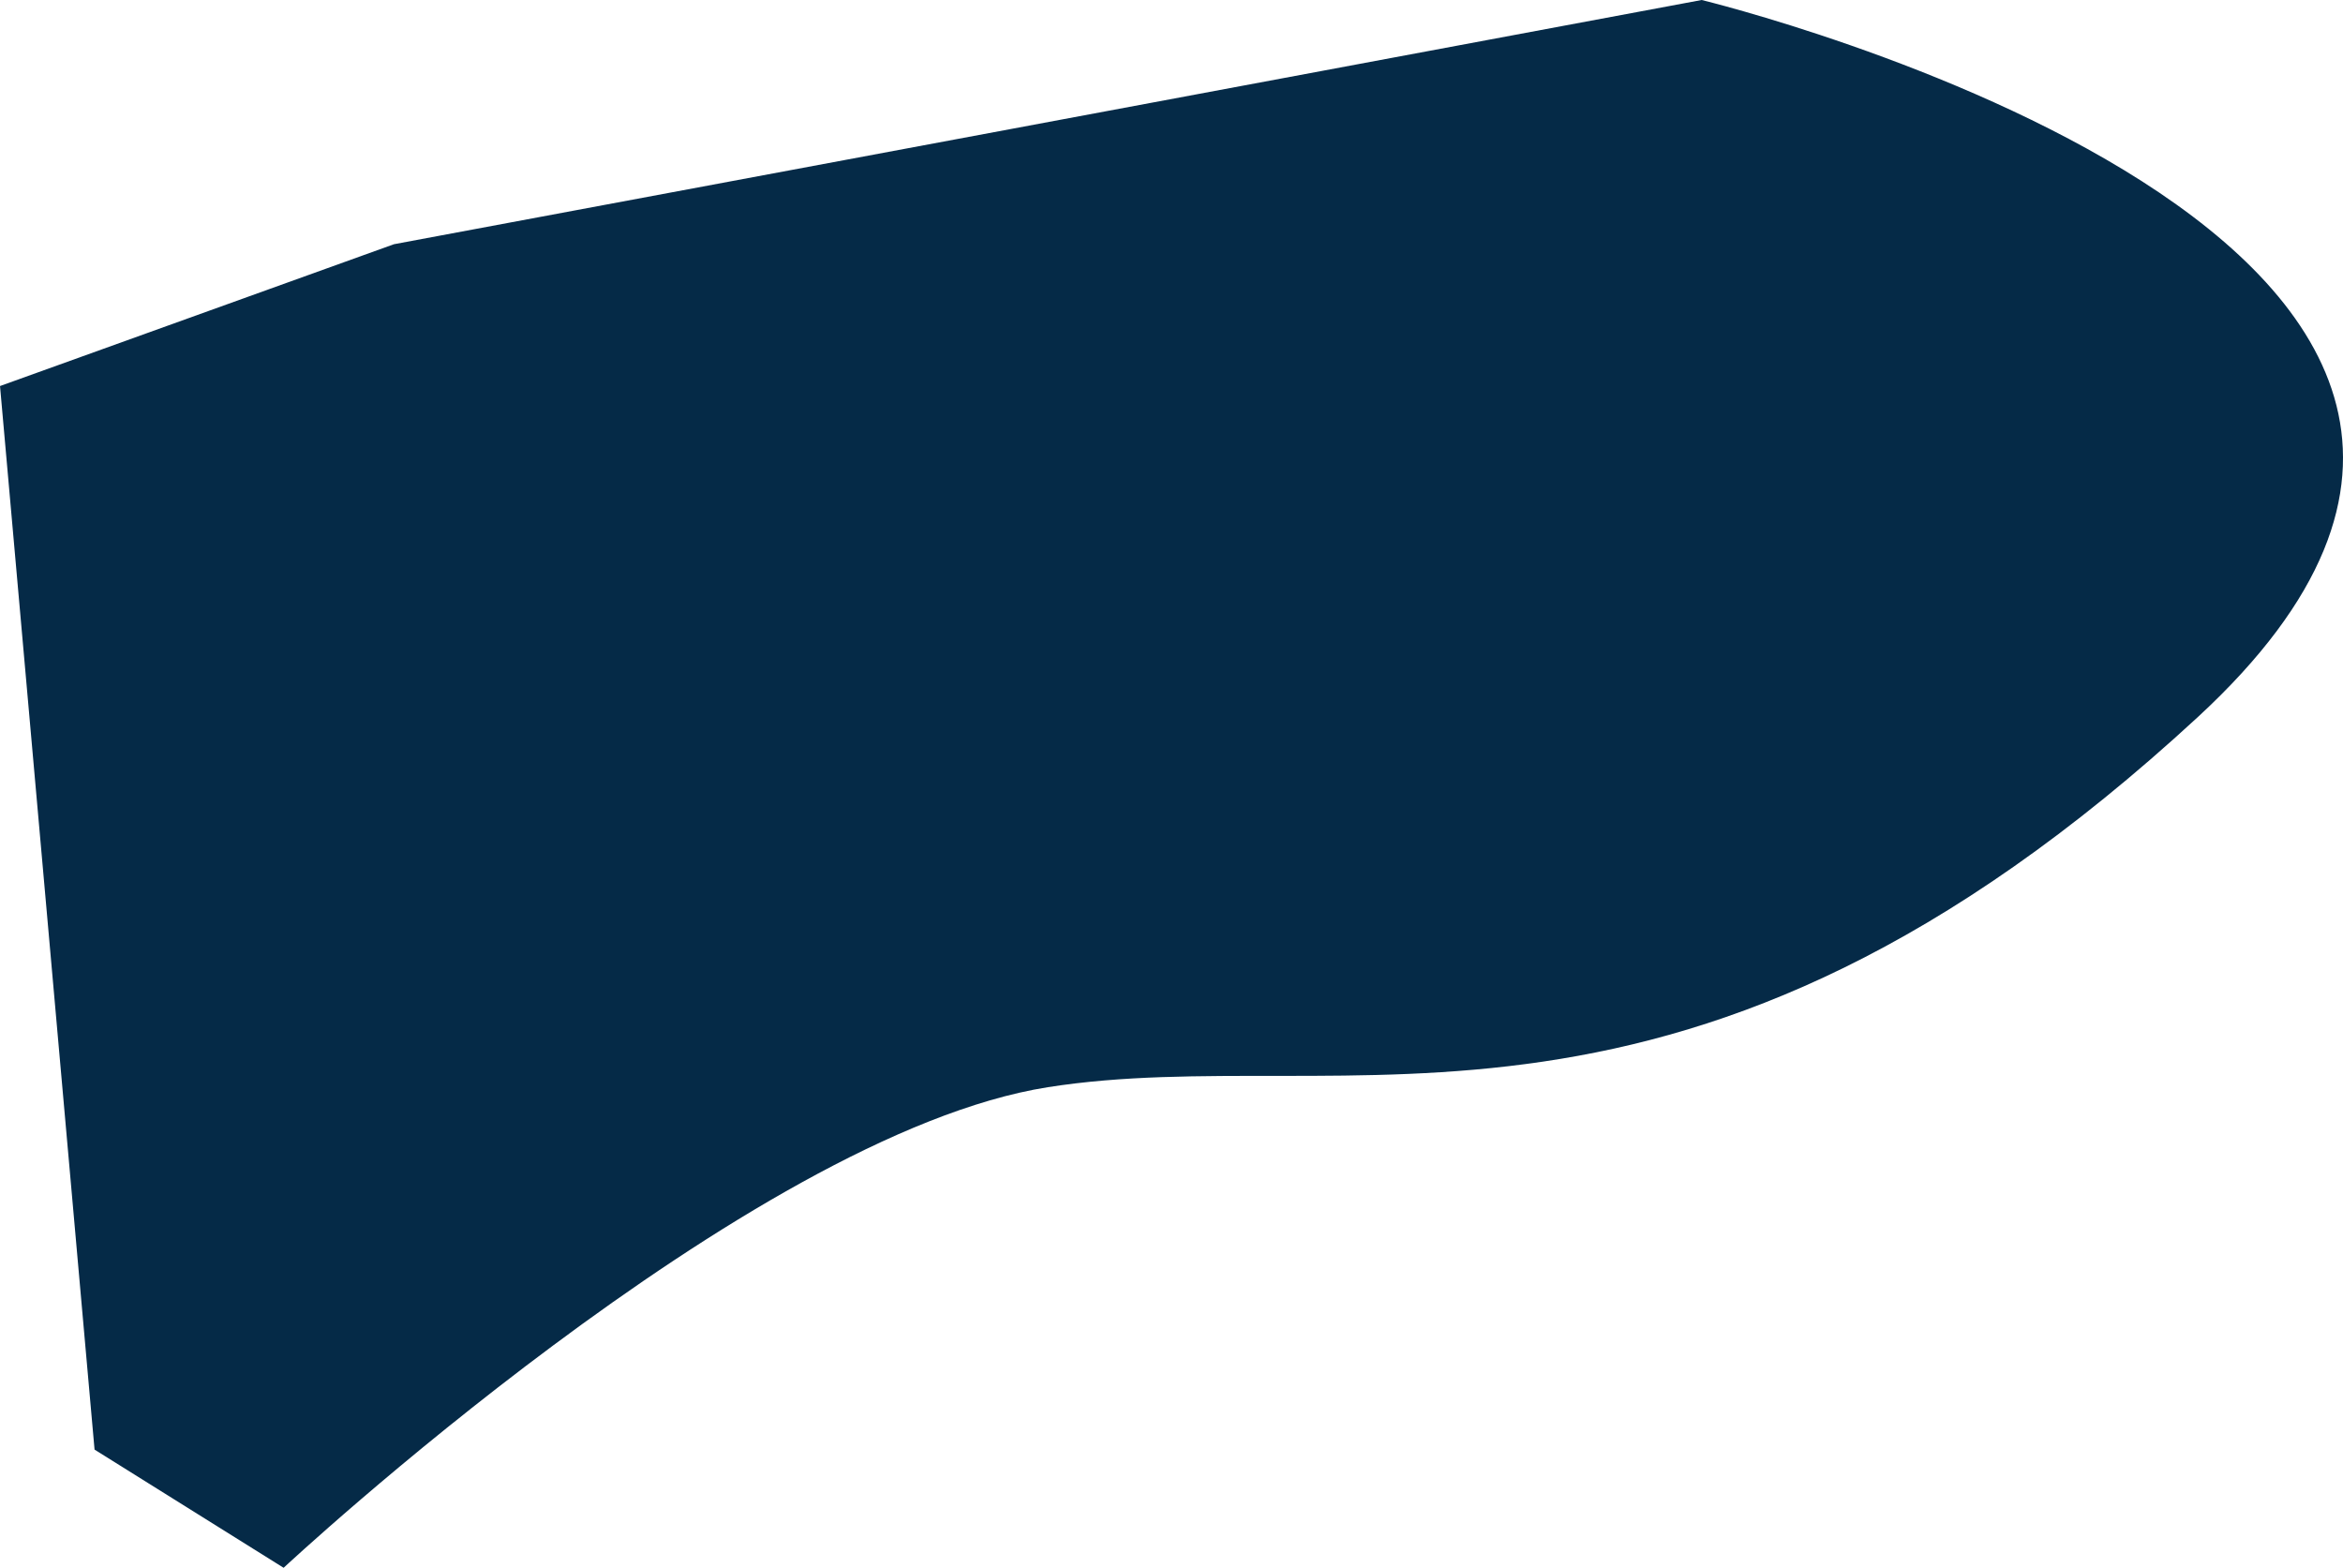 <svg xmlns="http://www.w3.org/2000/svg" width="502.622" height="336.309" viewBox="0 0 502.622 336.309">
  <path id="Path_4" data-name="Path 4" d="M-2077,187.589s99.71-92.95,163.929-103.09,136.89,21.97,246.739-79.43S-1772.8-148.72-1772.8-148.72l-280.539,52.39-84.5,30.42,20.28,228.149Z" transform="translate(2137.843 148.72)" fill="#052a47"/>
</svg>
